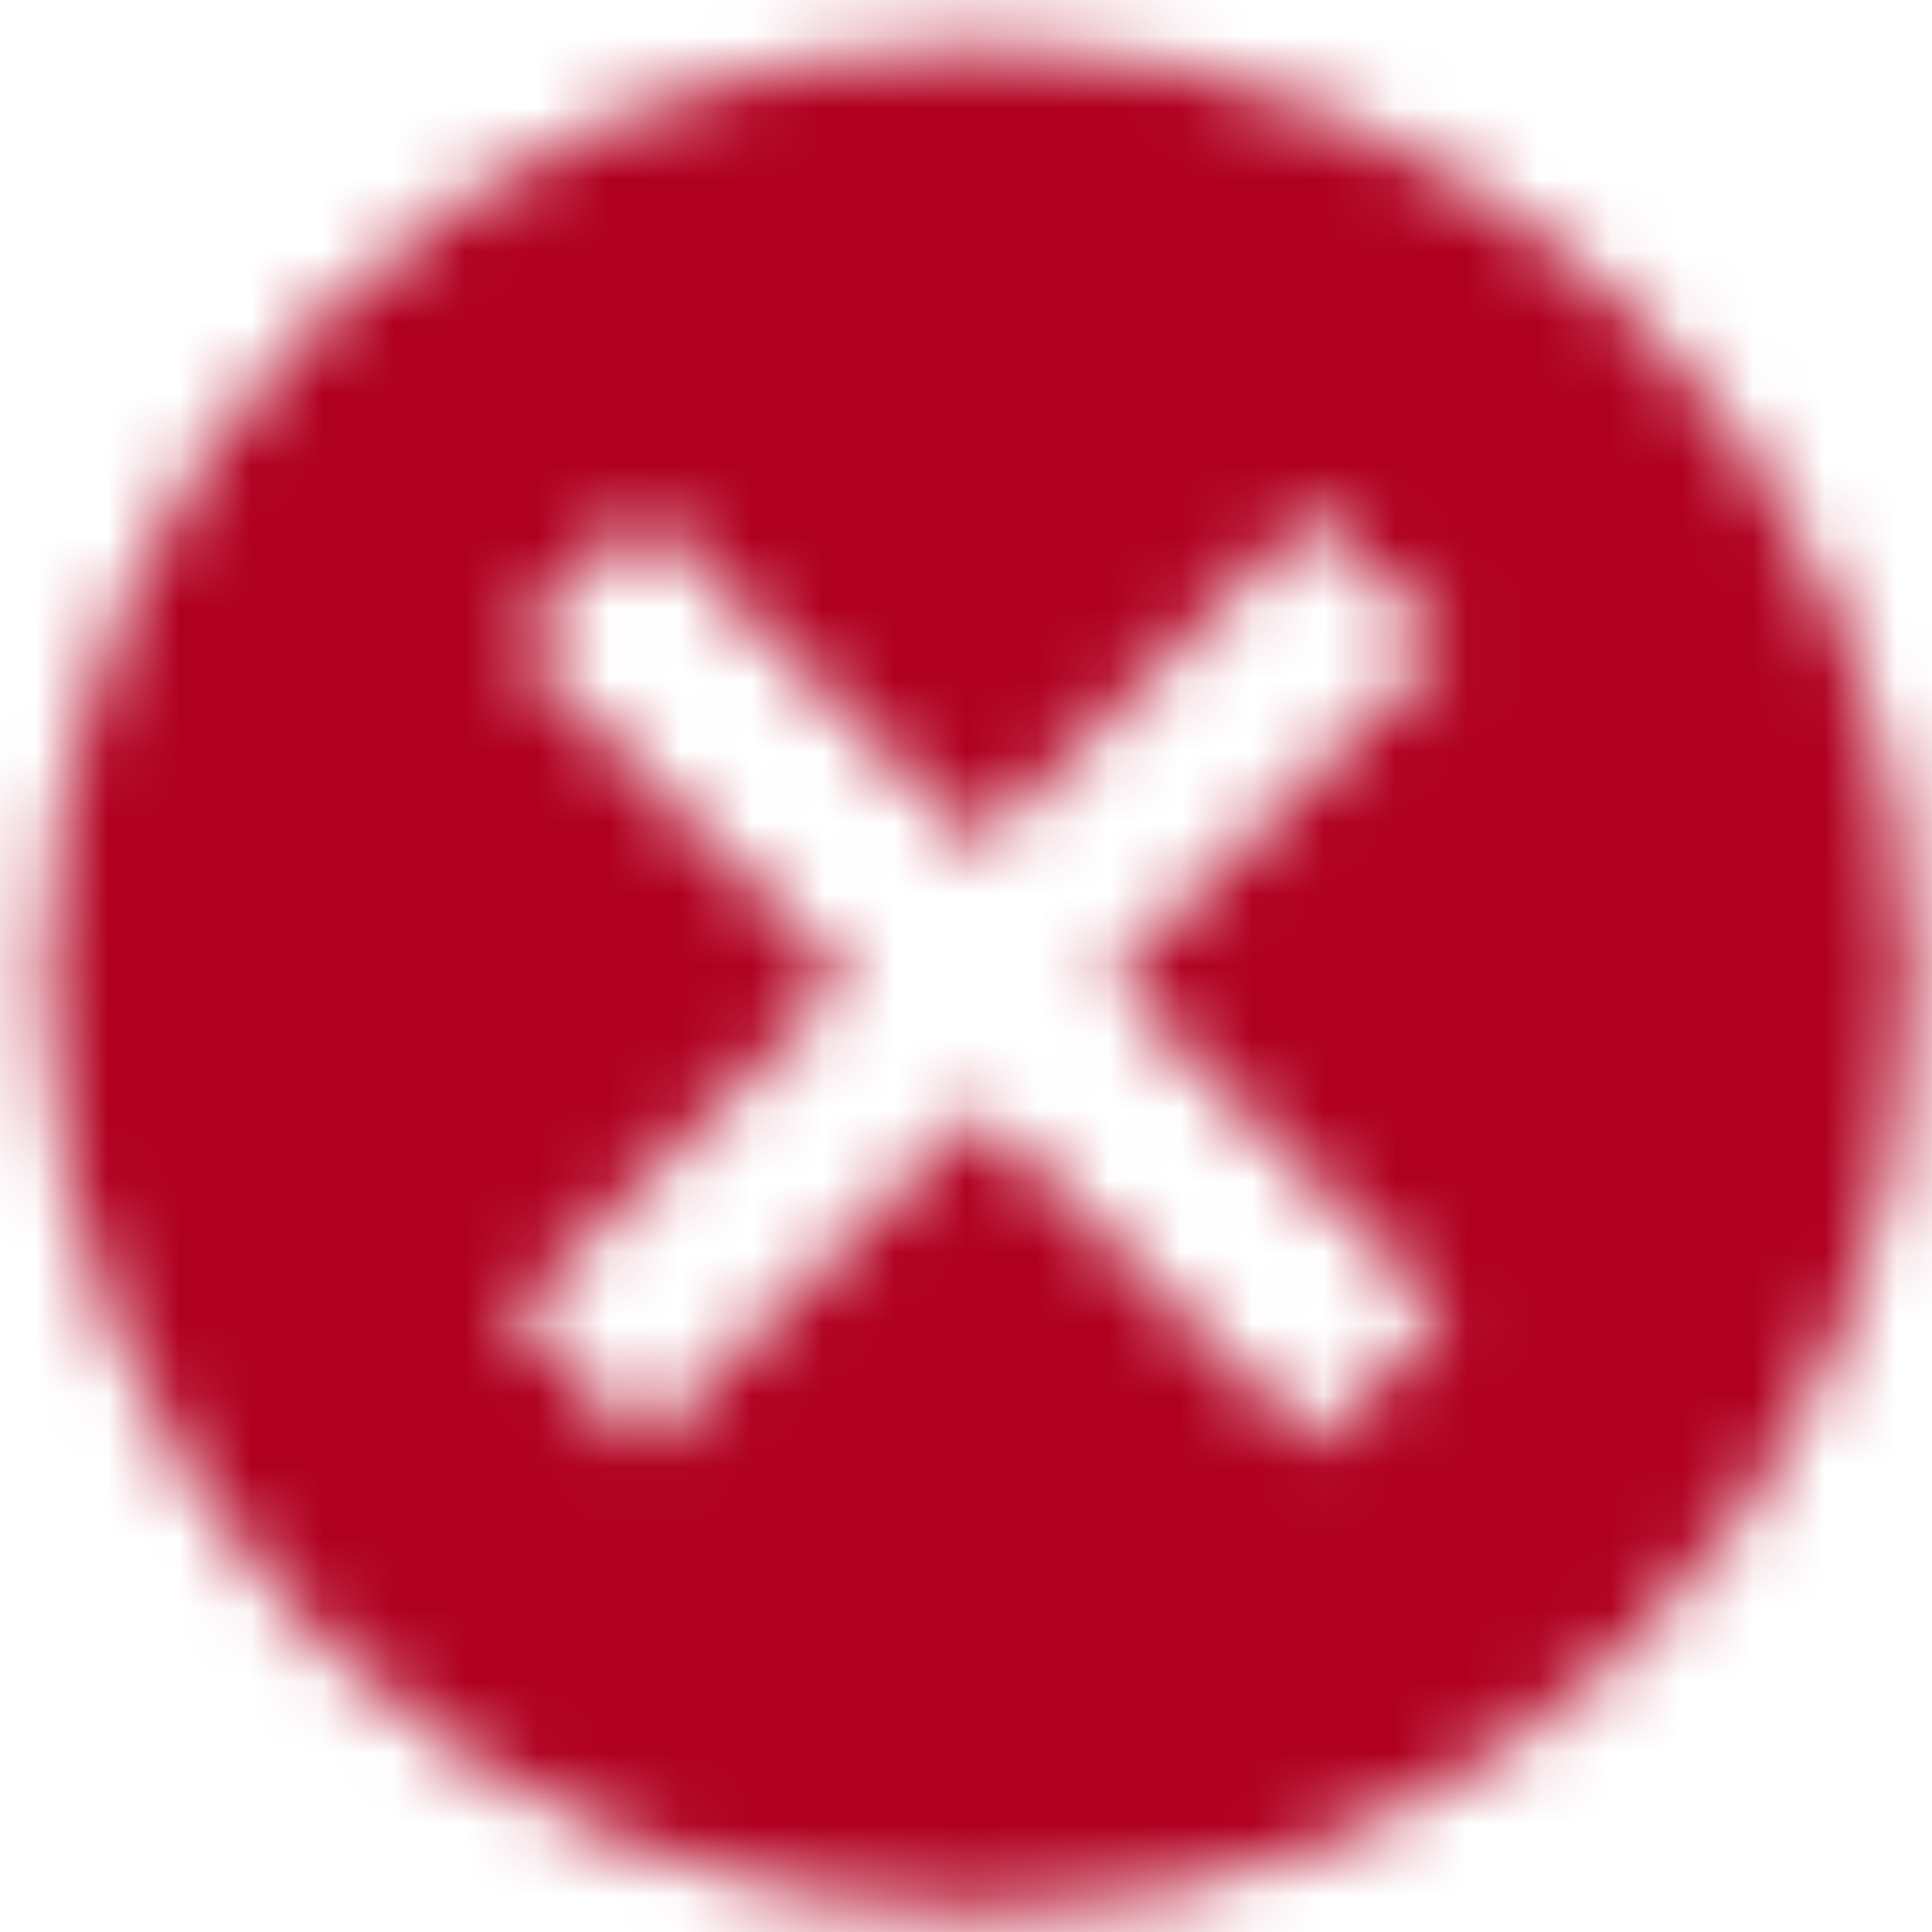 <?xml version="1.0" encoding="UTF-8"?>
<svg width="27px" height="27px" viewBox="0 0 27 27" version="1.1" xmlns="http://www.w3.org/2000/svg" xmlns:xlink="http://www.w3.org/1999/xlink">
    <!-- Generator: Sketch 50.2 (55047) - http://www.bohemiancoding.com/sketch -->
    <title>↳ Icon 1</title>
    <desc>Created with Sketch.</desc>
    <defs>
        <path d="M21.196,19.353 L19.353,21.196 L14.674,16.516 L9.995,21.196 L8.152,19.353 L12.832,14.674 L8.152,9.995 L9.995,8.152 L14.674,12.832 L19.353,8.152 L21.196,9.995 L16.516,14.674 L21.196,19.353 Z M14.674,1.63 C7.467,1.63 1.63,7.467 1.63,14.674 C1.63,21.88 7.467,27.717 14.674,27.717 C21.88,27.717 27.717,21.88 27.717,14.674 C27.717,7.467 21.88,1.63 14.674,1.63 L14.674,1.63 Z" id="path-1"></path>
    </defs>
    <g id="Desktop" stroke="none" stroke-width="1" fill="none" fill-rule="evenodd">
        <g id="All-tasks" transform="translate(-304, -795)">
            <g id="Icon-/-Cancel-/-Filled" transform="translate(303, 794)">
                <mask id="mask-2" fill="white">
                    <use xlink:href="#path-1"></use>
                </mask>
                <g id="Mask"></g>
                <g id="✱-/-Color-/-Icons-/-Error" mask="url(#mask-2)" fill="#B00020" fill-rule="evenodd">
                    <rect id="Rectangle" x="0" y="0" width="29.058" height="29.058"></rect>
                </g>
            </g>
        </g>
    </g>
</svg>